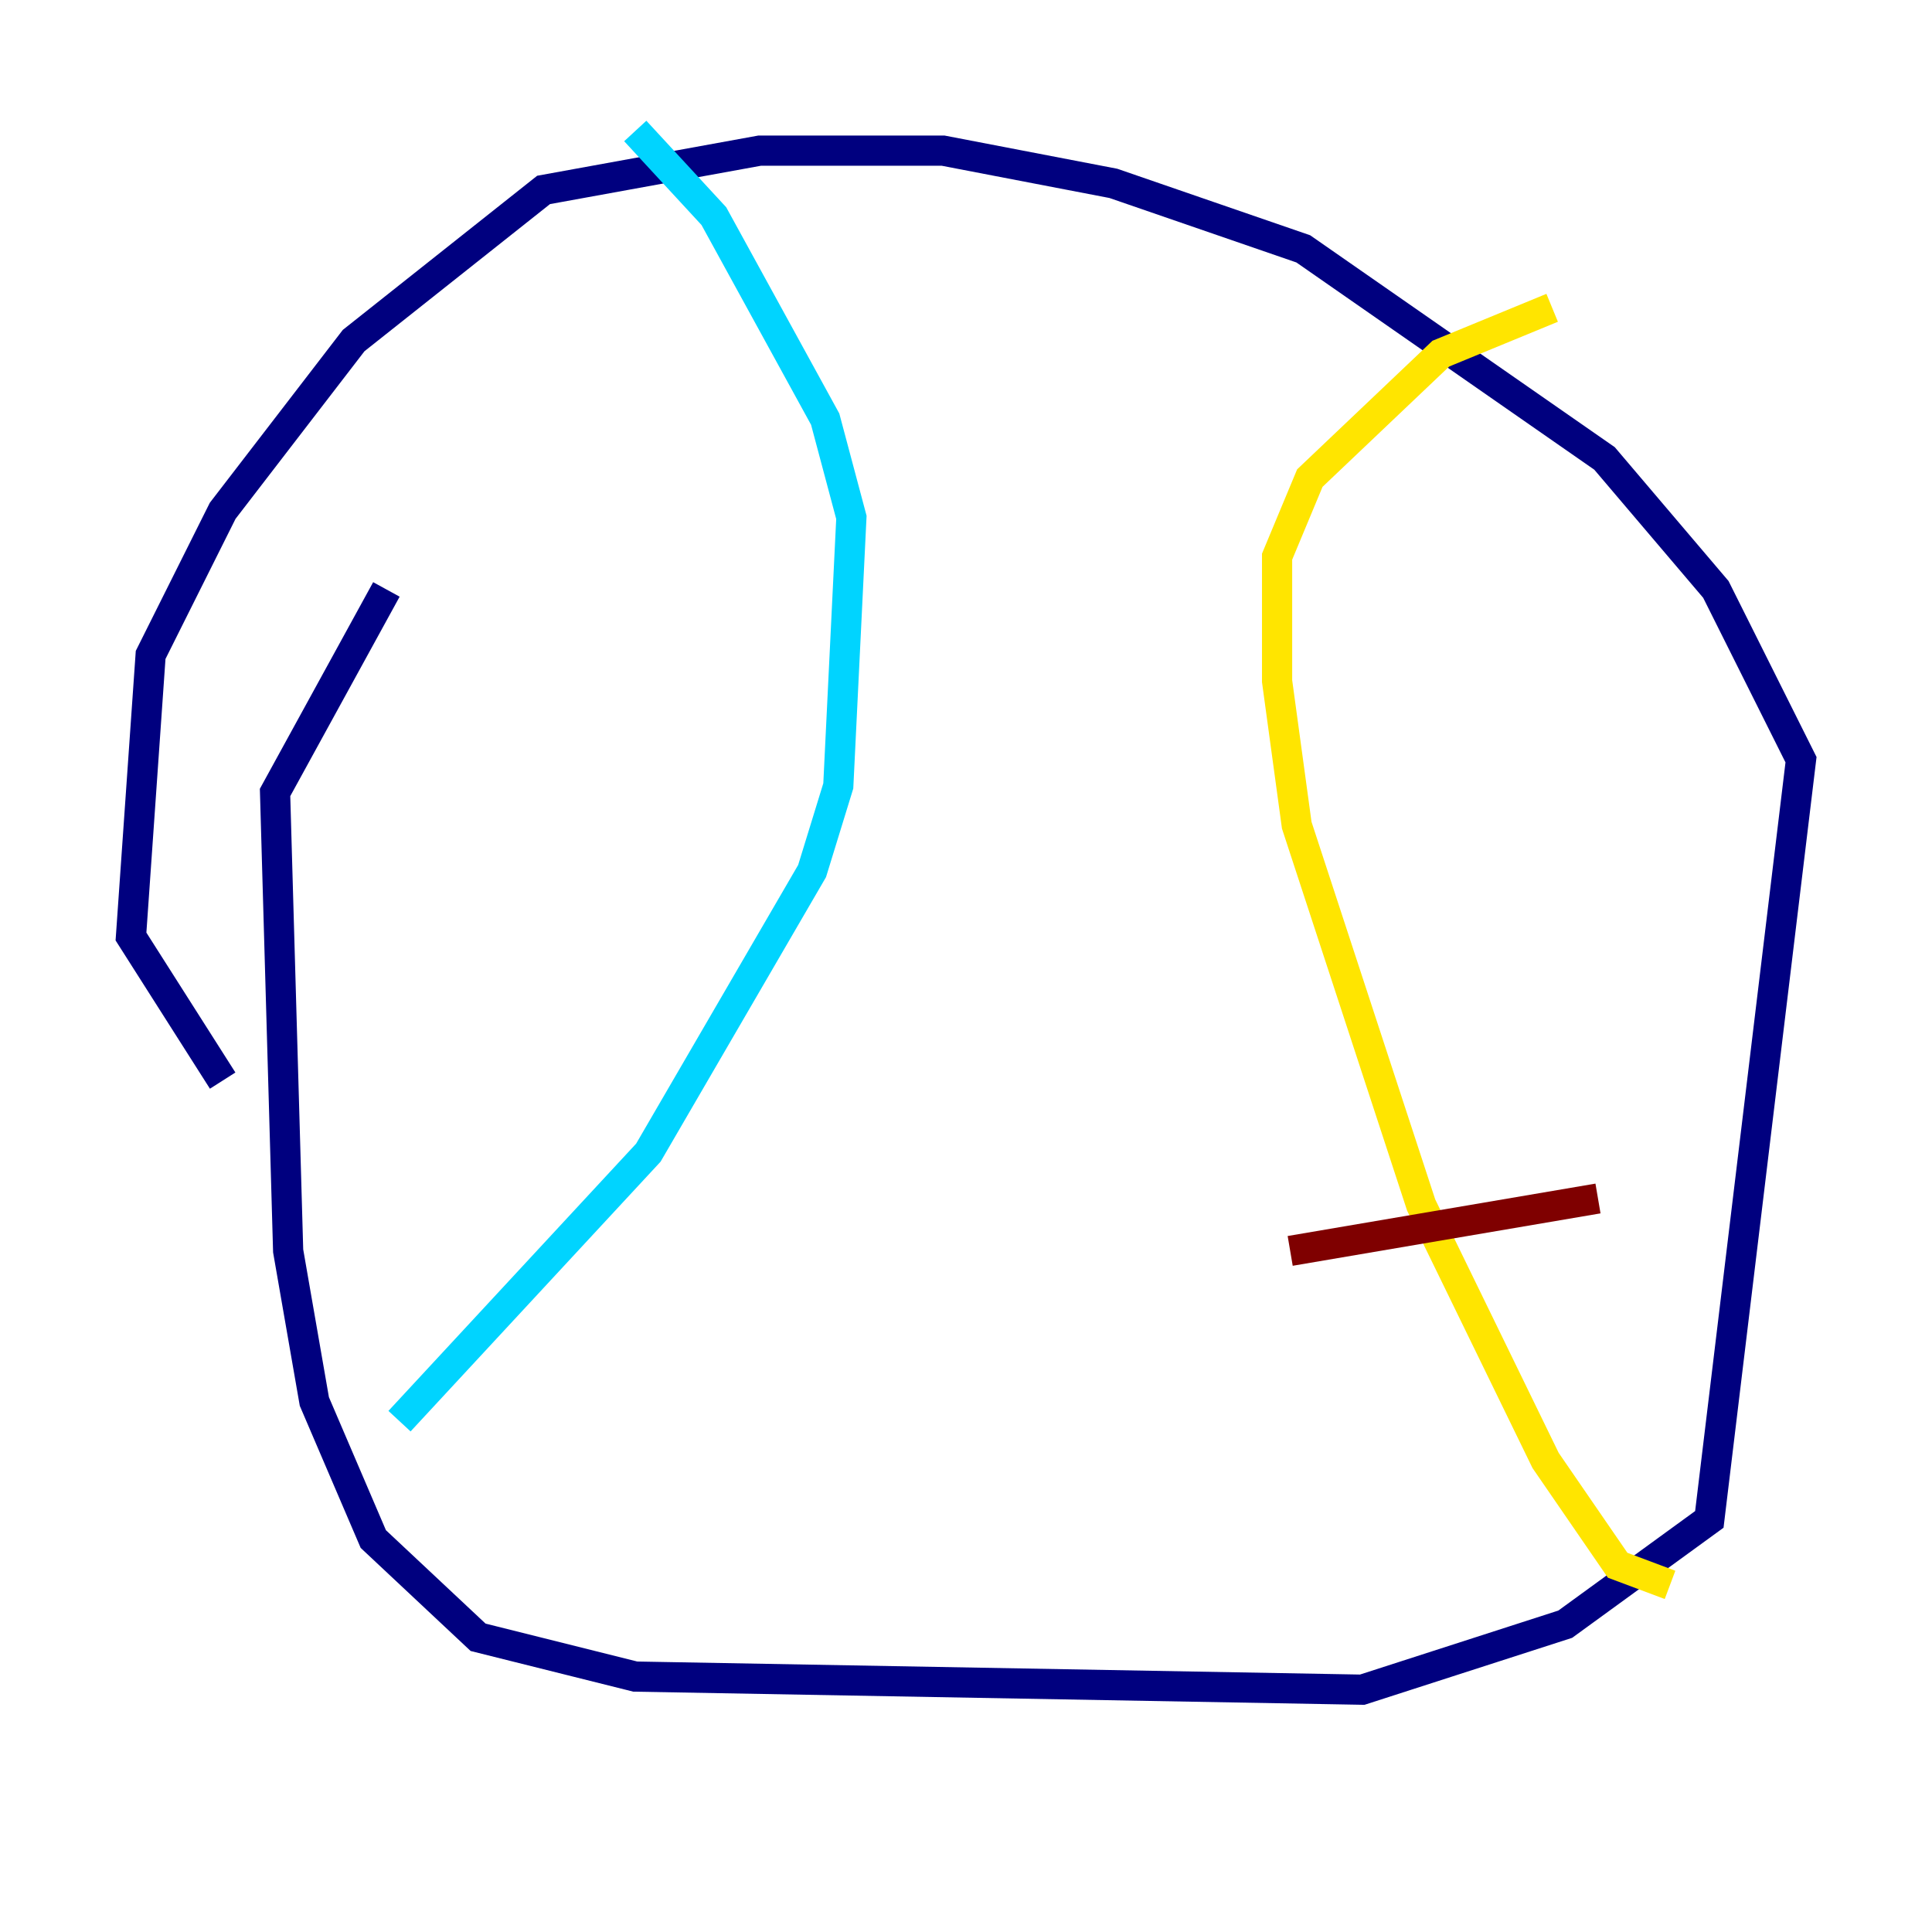 <?xml version="1.0" encoding="utf-8" ?>
<svg baseProfile="tiny" height="128" version="1.2" viewBox="0,0,128,128" width="128" xmlns="http://www.w3.org/2000/svg" xmlns:ev="http://www.w3.org/2001/xml-events" xmlns:xlink="http://www.w3.org/1999/xlink"><defs /><polyline fill="none" points="25.6,39.051 18.224,52.502 19.091,82.875 20.827,92.854 24.732,101.966 31.675,108.475 42.088,111.078 90.251,111.946 103.702,107.607 113.248,100.664 119.322,50.332 113.681,39.051 106.305,30.373 86.346,16.488 73.763,12.149 62.481,9.98 50.332,9.98 36.014,12.583 23.43,22.563 14.752,33.844 9.98,43.39 8.678,62.047 14.752,71.593" stroke="#00007f" stroke-width="2" /><polyline fill="none" points="26.468,94.156 42.956,76.366 53.803,57.709 55.539,52.068 56.407,34.278 54.671,27.77 47.295,14.319 42.088,8.678" stroke="#00d4ff" stroke-width="2" /><polyline fill="none" points="110.644,105.003 107.173,103.702 102.4,96.759 94.156,79.837 85.912,54.671 84.61,45.125 84.61,36.881 86.78,31.675 95.458,23.43 102.834,20.393" stroke="#ffe500" stroke-width="2" /><polyline fill="none" points="85.478,82.875 105.871,79.403" stroke="#7f0000" stroke-width="2" /></svg>